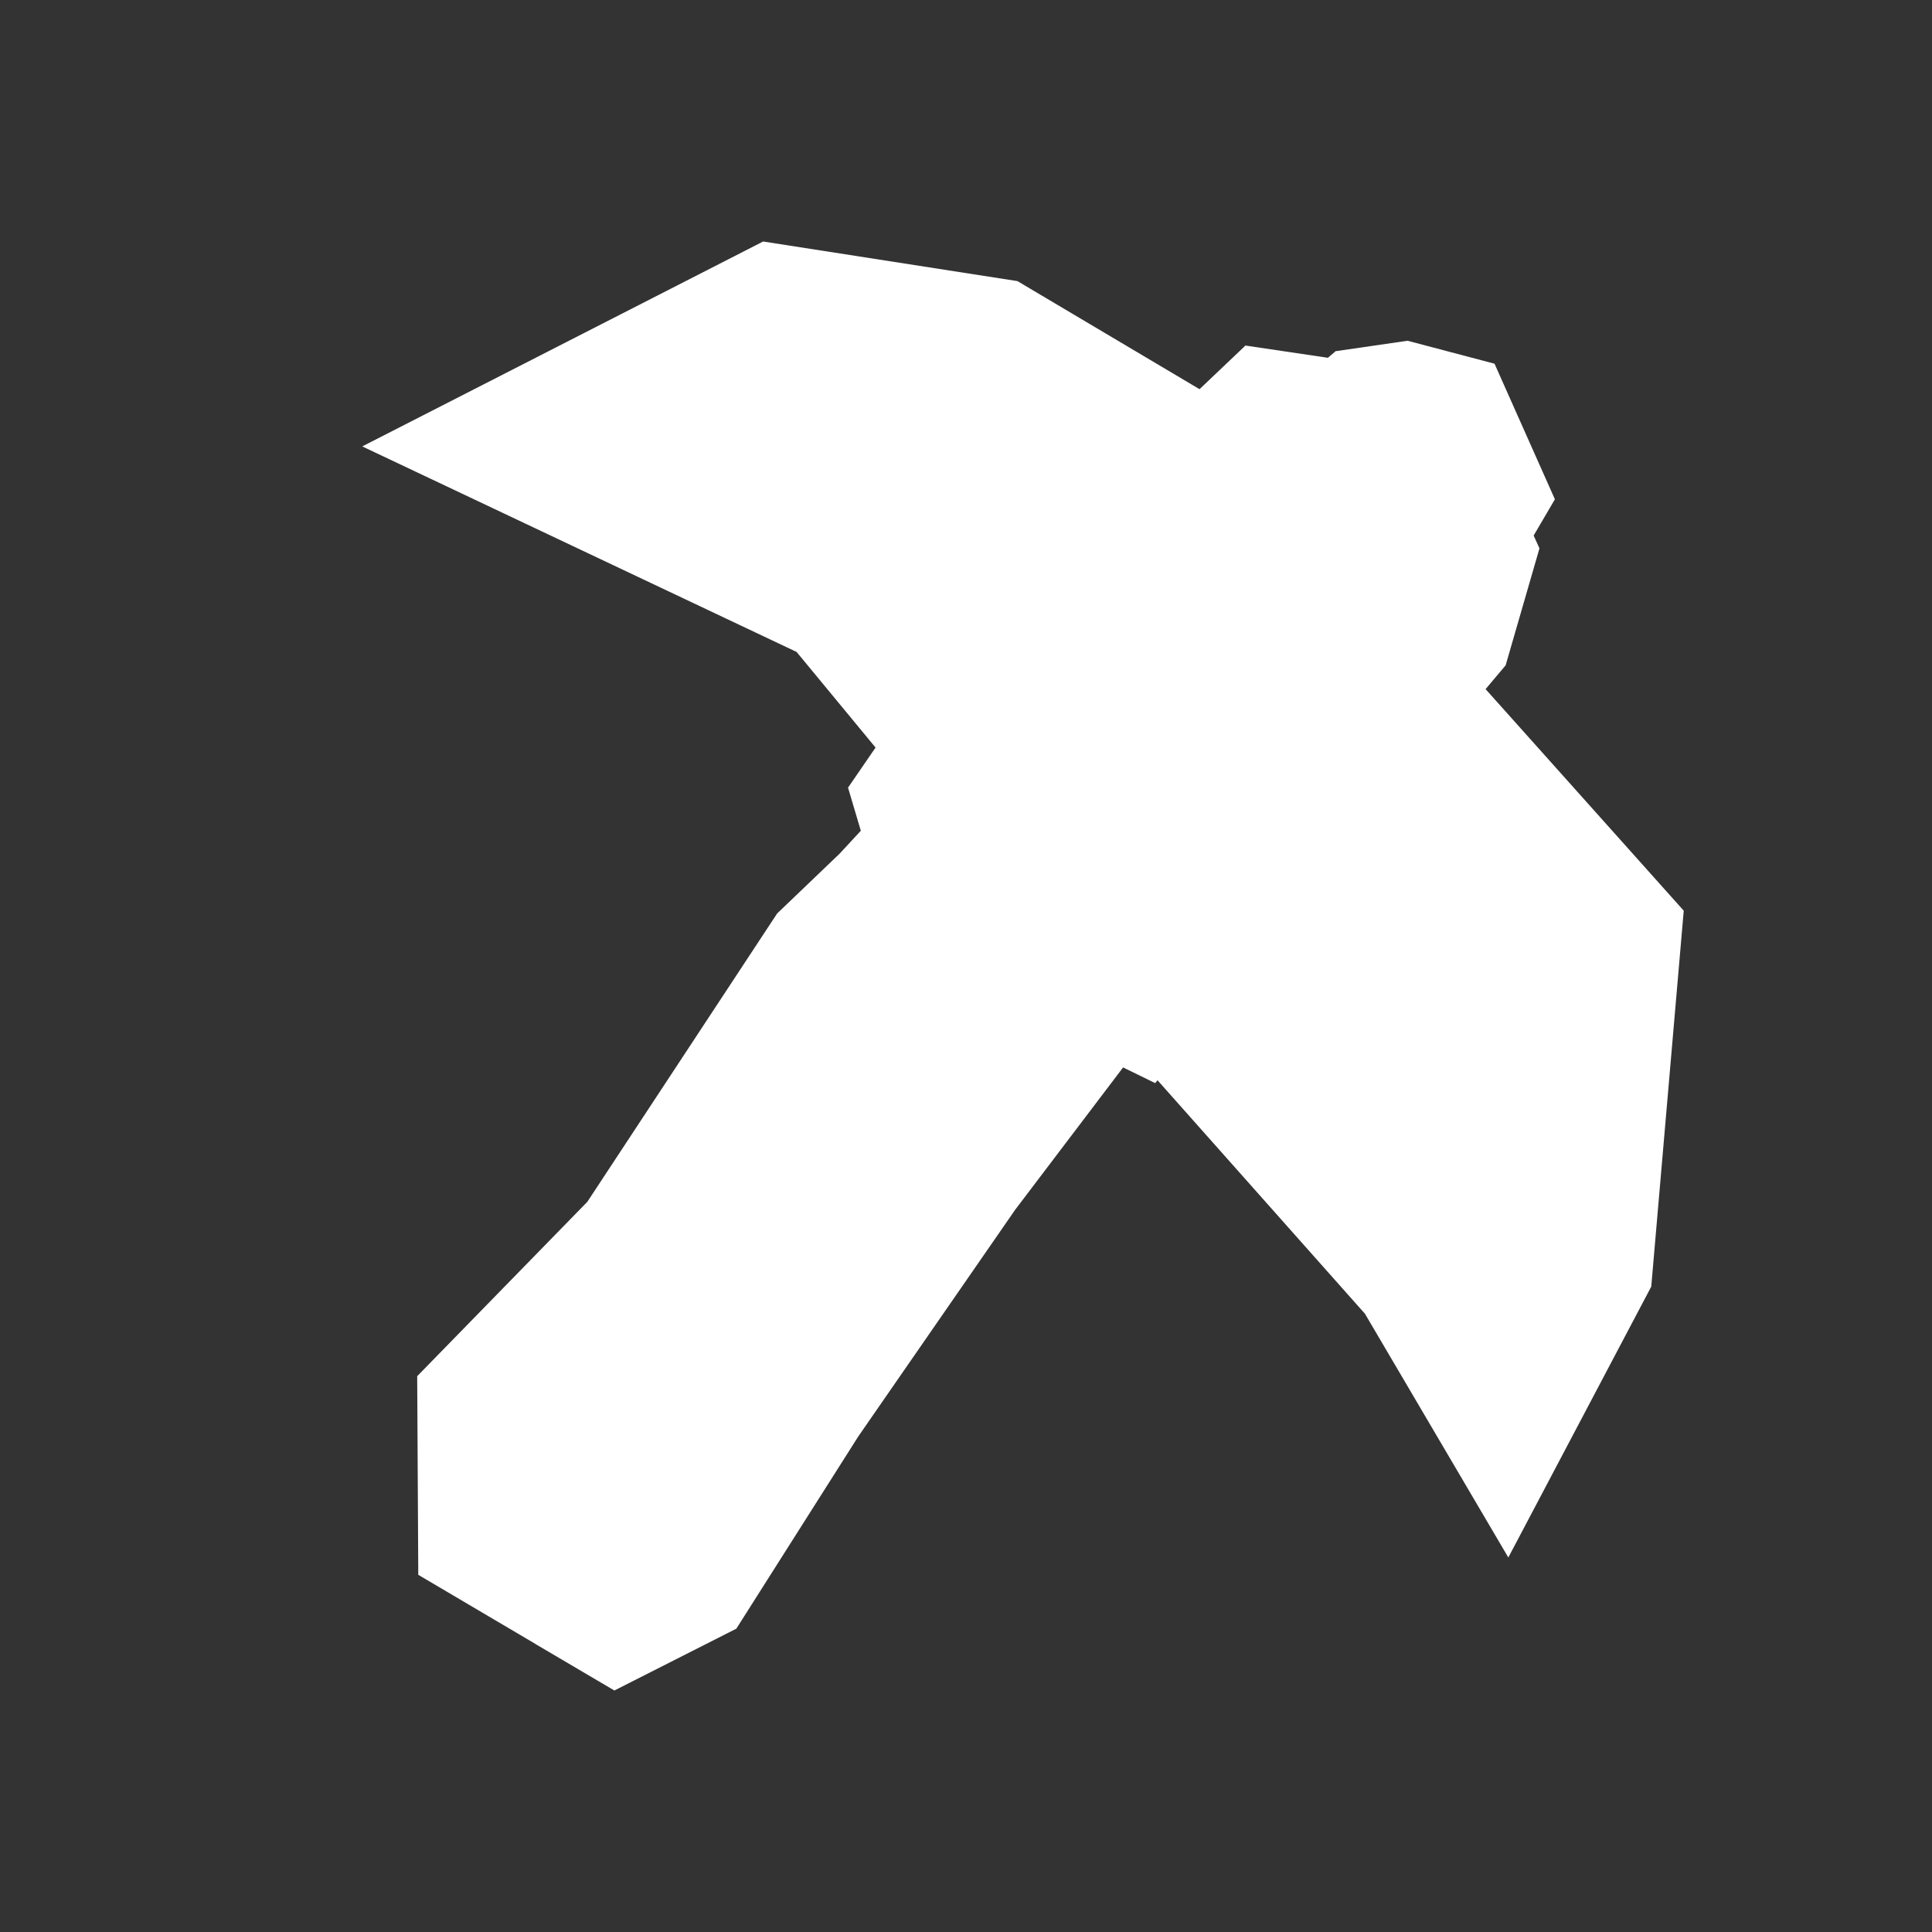 <svg width="16" height="16" viewBox="0 0 16 16" fill="none" xmlns="http://www.w3.org/2000/svg">
<rect x="0" y="0" width="16" height="16" fill="#333333" stroke="none"/>
<path fill-rule="evenodd" clip-rule="evenodd" d="M8.426 2.328L9.934 3.223L10.315 2.861L10.316 2.862L10.997 2.963L11.063 2.907L11.064 2.908L11.657 2.822L12.377 3.012L12.877 4.135L12.701 4.435L12.749 4.541L12.748 4.542L12.749 4.542L12.469 5.51L12.469 5.51L12.469 5.51L12.303 5.707L13.944 7.542L13.675 10.655L12.491 12.899L12.491 12.899L12.491 12.899L12.491 12.899L12.491 12.898L12.491 12.899L12.491 12.898L11.304 10.88L9.586 8.946L9.567 8.97L9.301 8.84L8.407 10.019L7.108 11.896L6.098 13.488L5.088 14L4.436 13.616L4.437 13.616L3.464 13.042L3.455 11.397L4.864 9.953L6.436 7.565L6.953 7.07L7.129 6.88L7.023 6.523L7.023 6.523L7.251 6.191L6.597 5.399L3 3.697L6.32 2L8.426 2.328Z" fill="white"/>
</svg>
